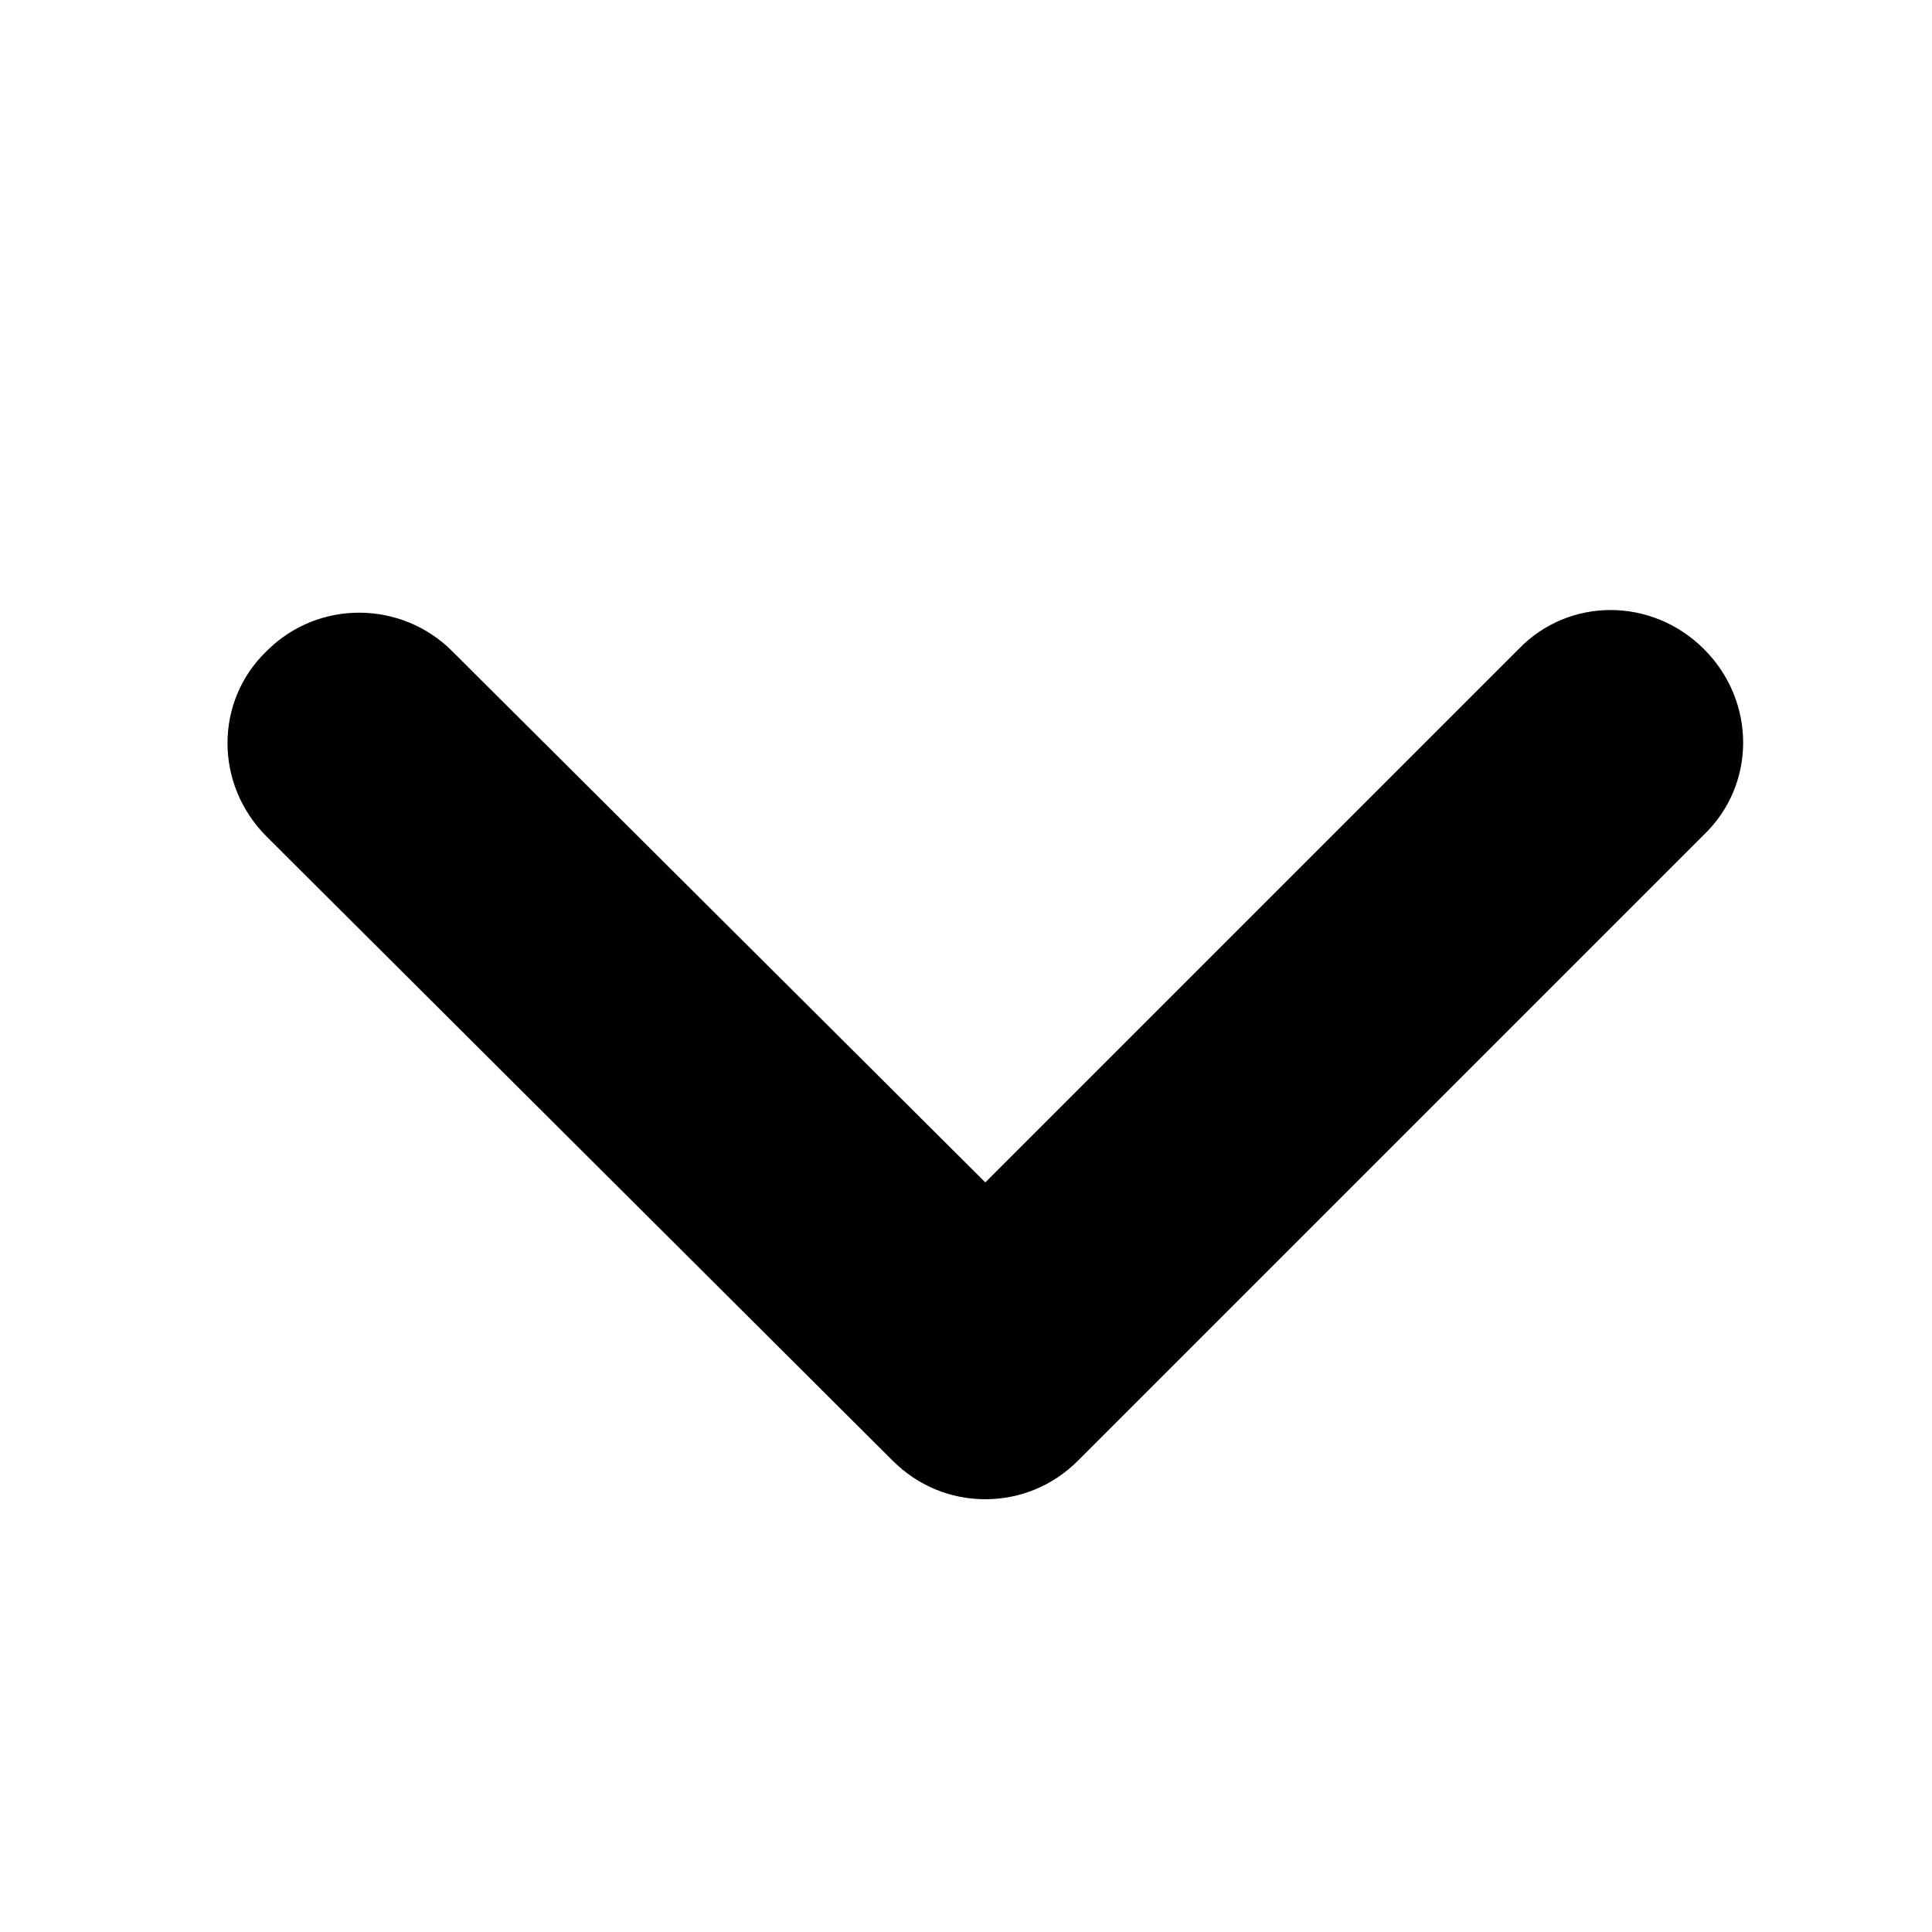 <?xml version="1.0" encoding="utf-8"?>
<!-- Generator: Adobe Illustrator 19.2.1, SVG Export Plug-In . SVG Version: 6.00 Build 0)  -->
<svg version="1.1" id="Layer_1" xmlns="http://www.w3.org/2000/svg" xmlns:xlink="http://www.w3.org/1999/xlink" x="0px" y="0px"
	 width="100px" height="100px" viewBox="0 0 100 100" style="enable-background:new 0 0 100 100;" xml:space="preserve">
<g>
	<g>
		<path d="M51,77.6c-1.8,0-3.5-0.7-4.8-2L13.8,43.3c-2.7-2.7-2.7-7,0-9.6c2.7-2.7,7-2.6,9.6,0L51,61.2l27.6-27.6
			c2.6-2.7,6.9-2.7,9.6,0c2.7,2.7,2.7,7,0,9.6L55.8,75.6C54.5,76.9,52.8,77.6,51,77.6z"/>
	</g>
</g>
</svg>
